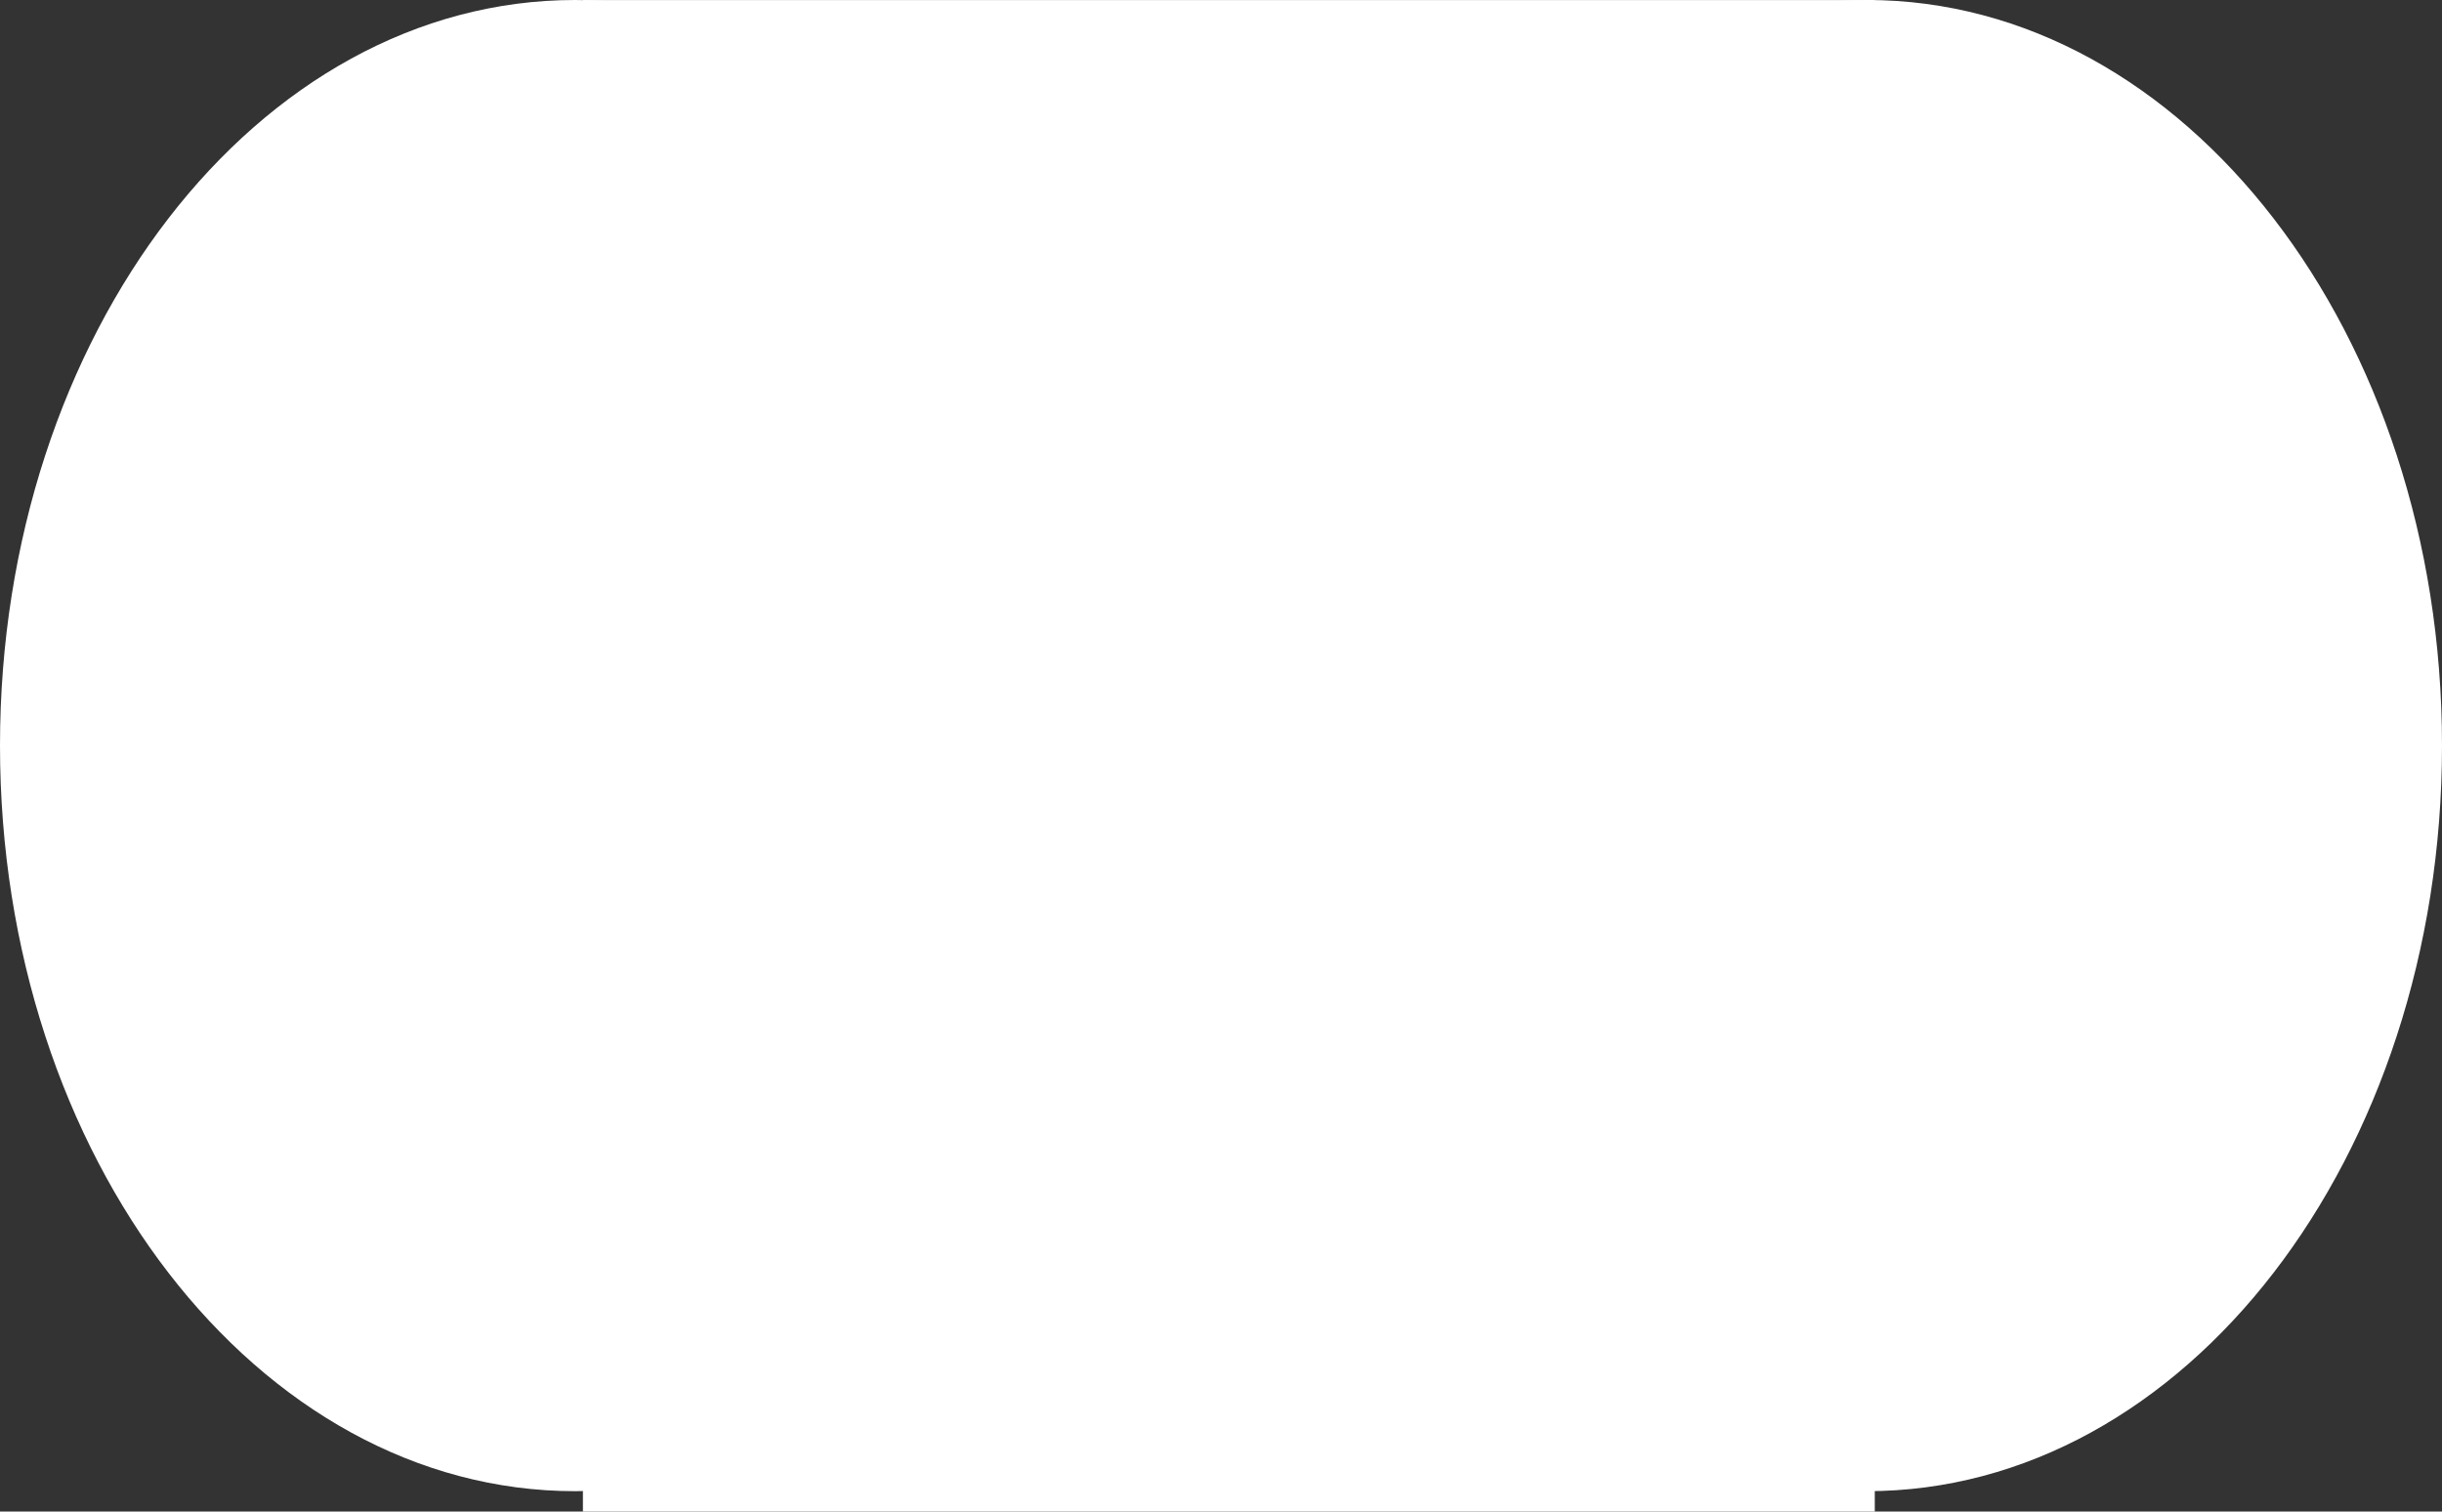 <svg version="1.1" xmlns="http://www.w3.org/2000/svg" xmlns:xlink="http://www.w3.org/1999/xlink" width="34.218" height="21.181" viewBox="0,0,34.218,21.181"><rect x="0" y="0" width="34.218" height="21.181" fill="#333333" stroke="none"/><g transform="translate(-222.891,-169.409)"><g data-paper-data="{&quot;isPaintingLayer&quot;:true}" fill="#ffffff" fill-rule="nonzero" stroke="none" stroke-width="0" stroke-linecap="butt" stroke-linejoin="miter" stroke-miterlimit="10" stroke-dasharray="" stroke-dashoffset="0" style="mix-blend-mode: normal"><path d="M222.891,179.857c0,-5.77 3.608,-10.448 8.058,-10.448c4.45,0 8.058,4.678 8.058,10.448c0,5.77 -3.608,10.448 -8.058,10.448c-4.45,0 -8.058,-4.678 -8.058,-10.448z"/><path d="M231.059,190.591v-21.181h18.102v21.181z"/><path d="M240.993,179.857c0,-5.77 3.608,-10.448 8.058,-10.448c4.45,0 8.058,4.678 8.058,10.448c0,5.77 -3.608,10.448 -8.058,10.448c-4.45,0 -8.058,-4.678 -8.058,-10.448z"/></g></g></svg>